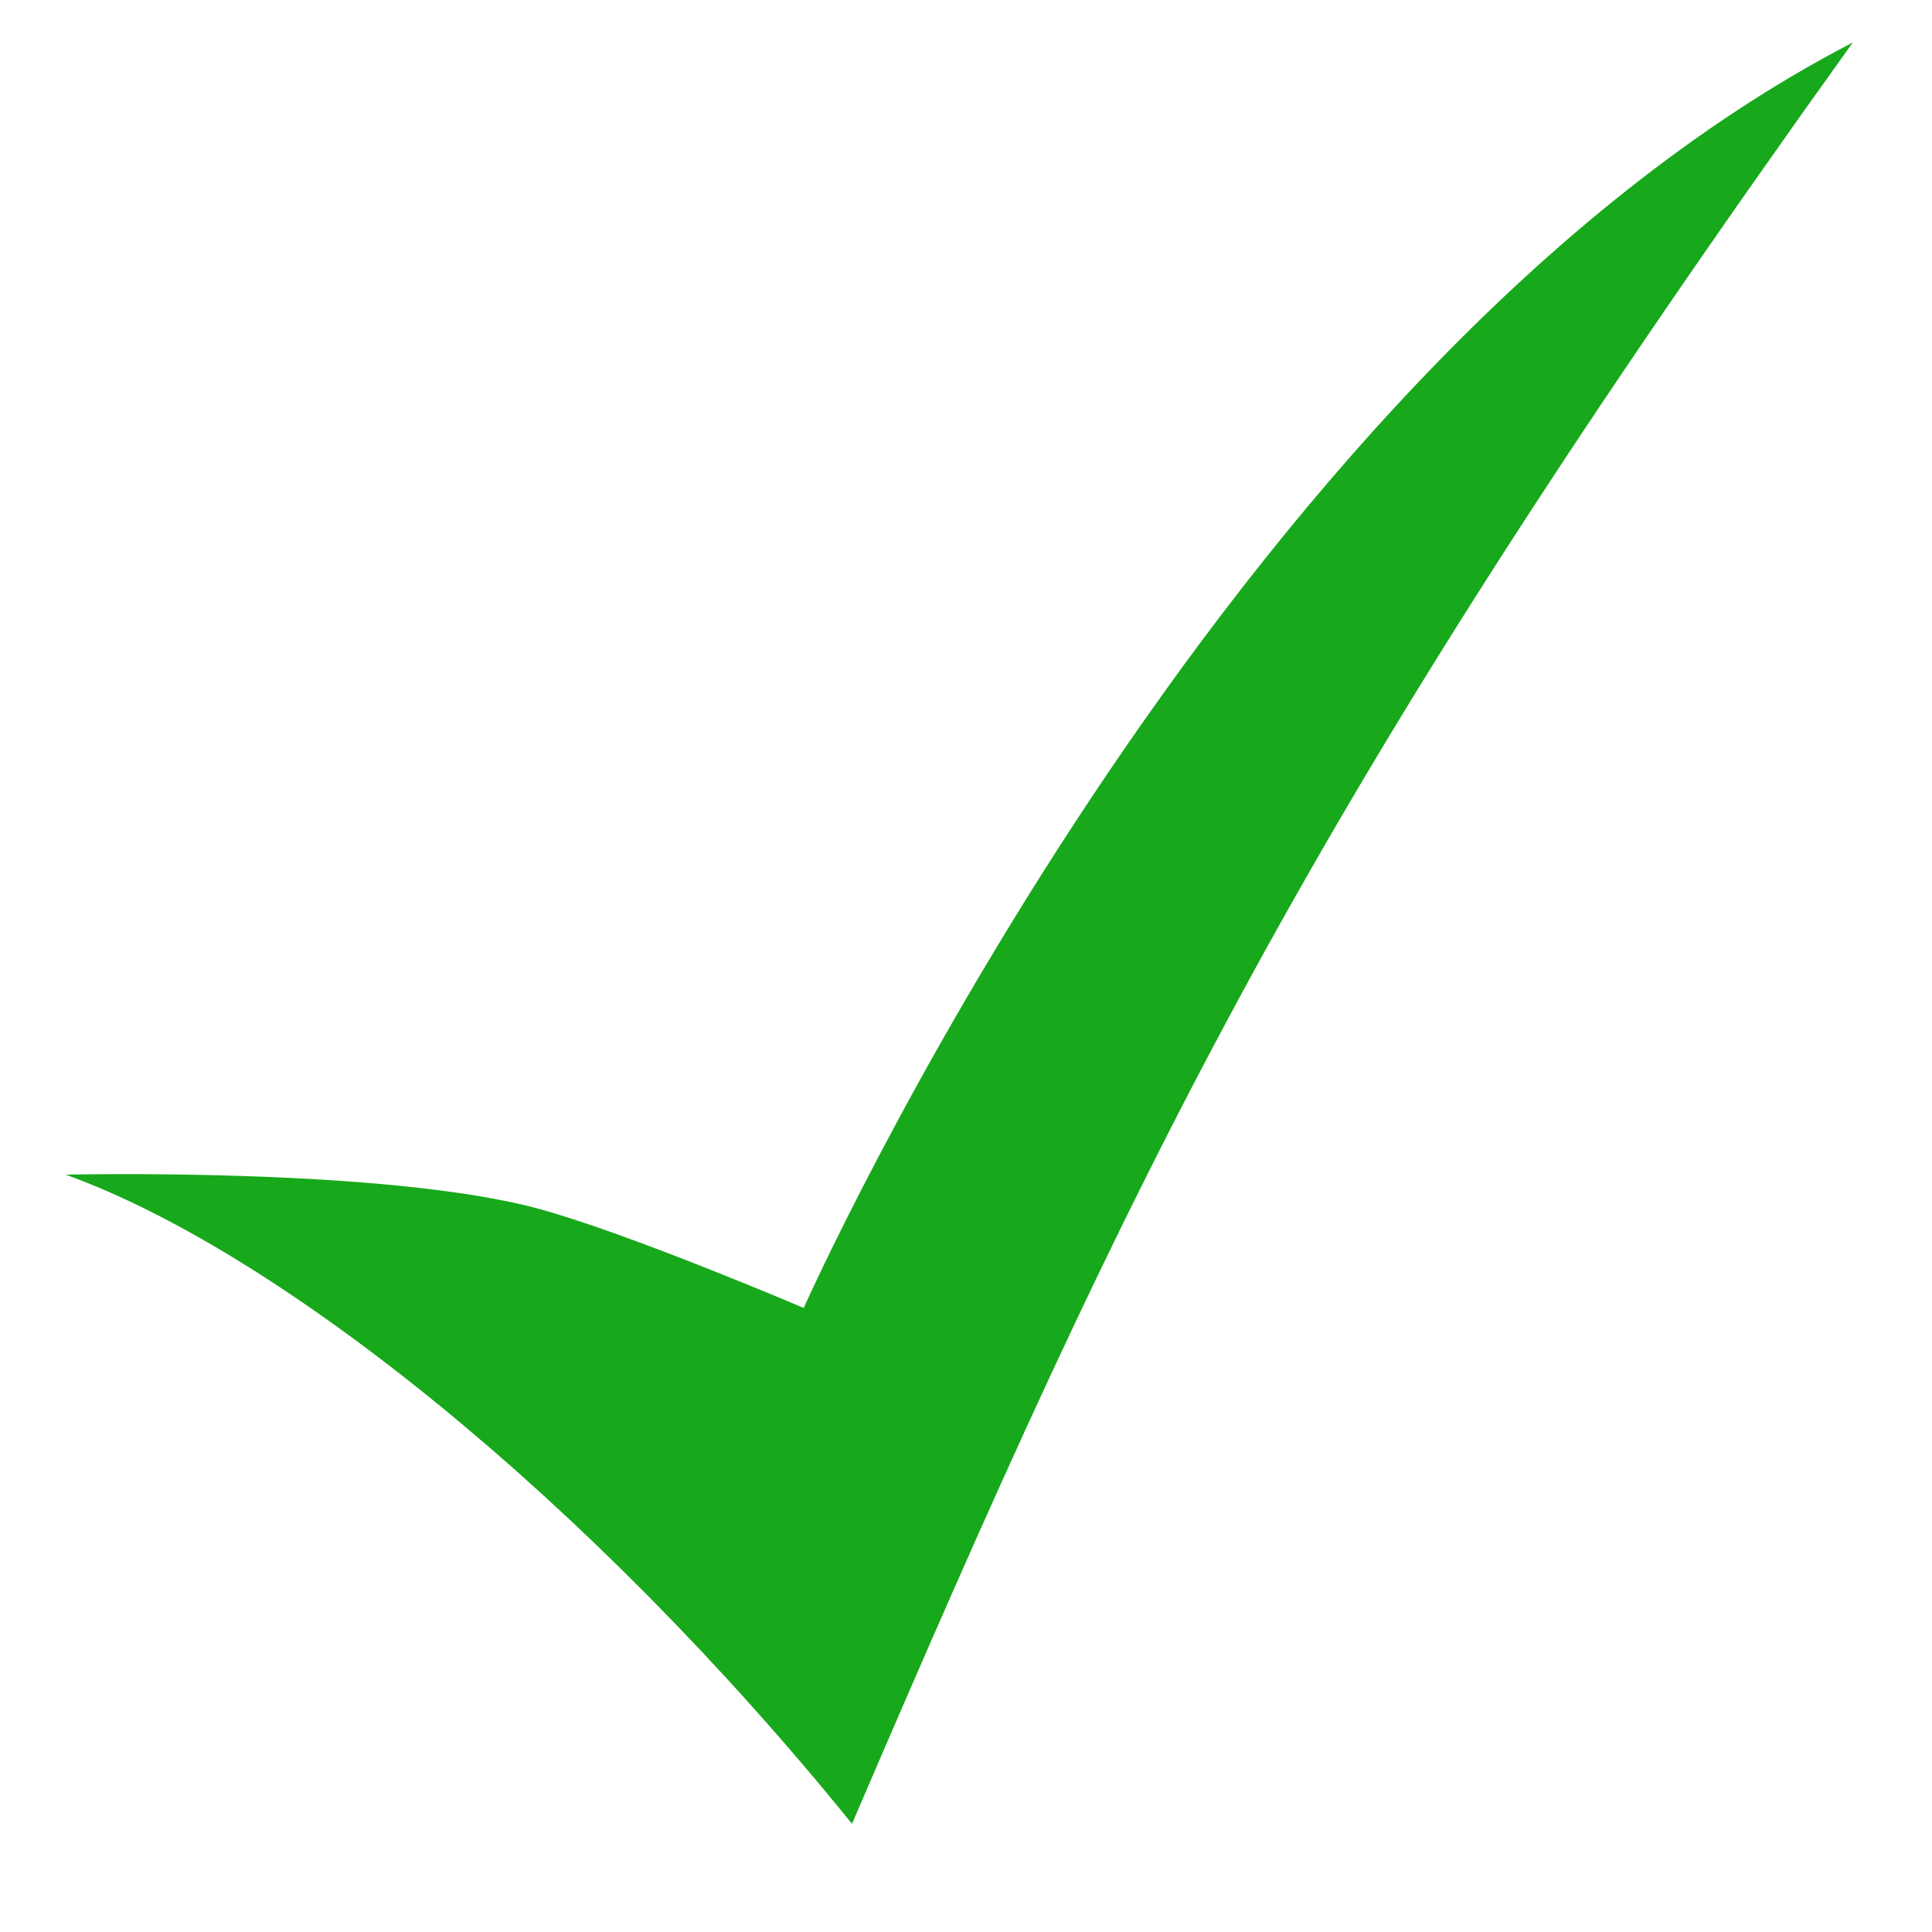 <?xml version="1.0" encoding="utf-8"?>
<!-- Generator: Adobe Illustrator 21.0.0, SVG Export Plug-In . SVG Version: 6.00 Build 0)  -->
<svg version="1.1" id="Layer_1" xmlns="http://www.w3.org/2000/svg" xmlns:xlink="http://www.w3.org/1999/xlink" x="0px" y="0px"
	 viewBox="0 0 100 100" style="enable-background:new 0 0 100 100;" xml:space="preserve">
<style type="text/css">
	.st0{fill:#18A81B;}
</style>
<path class="st0" d="M28,62.6c4.7,1.3,13.6,5.1,13.6,5.1S63.2,19.1,95.9,2.2C67.5,41.8,58.7,60.4,44.1,94.4
	C30.5,77.6,14.5,64.8,3.4,60.8C3.4,60.8,20.1,60.4,28,62.6z"/>
</svg>
